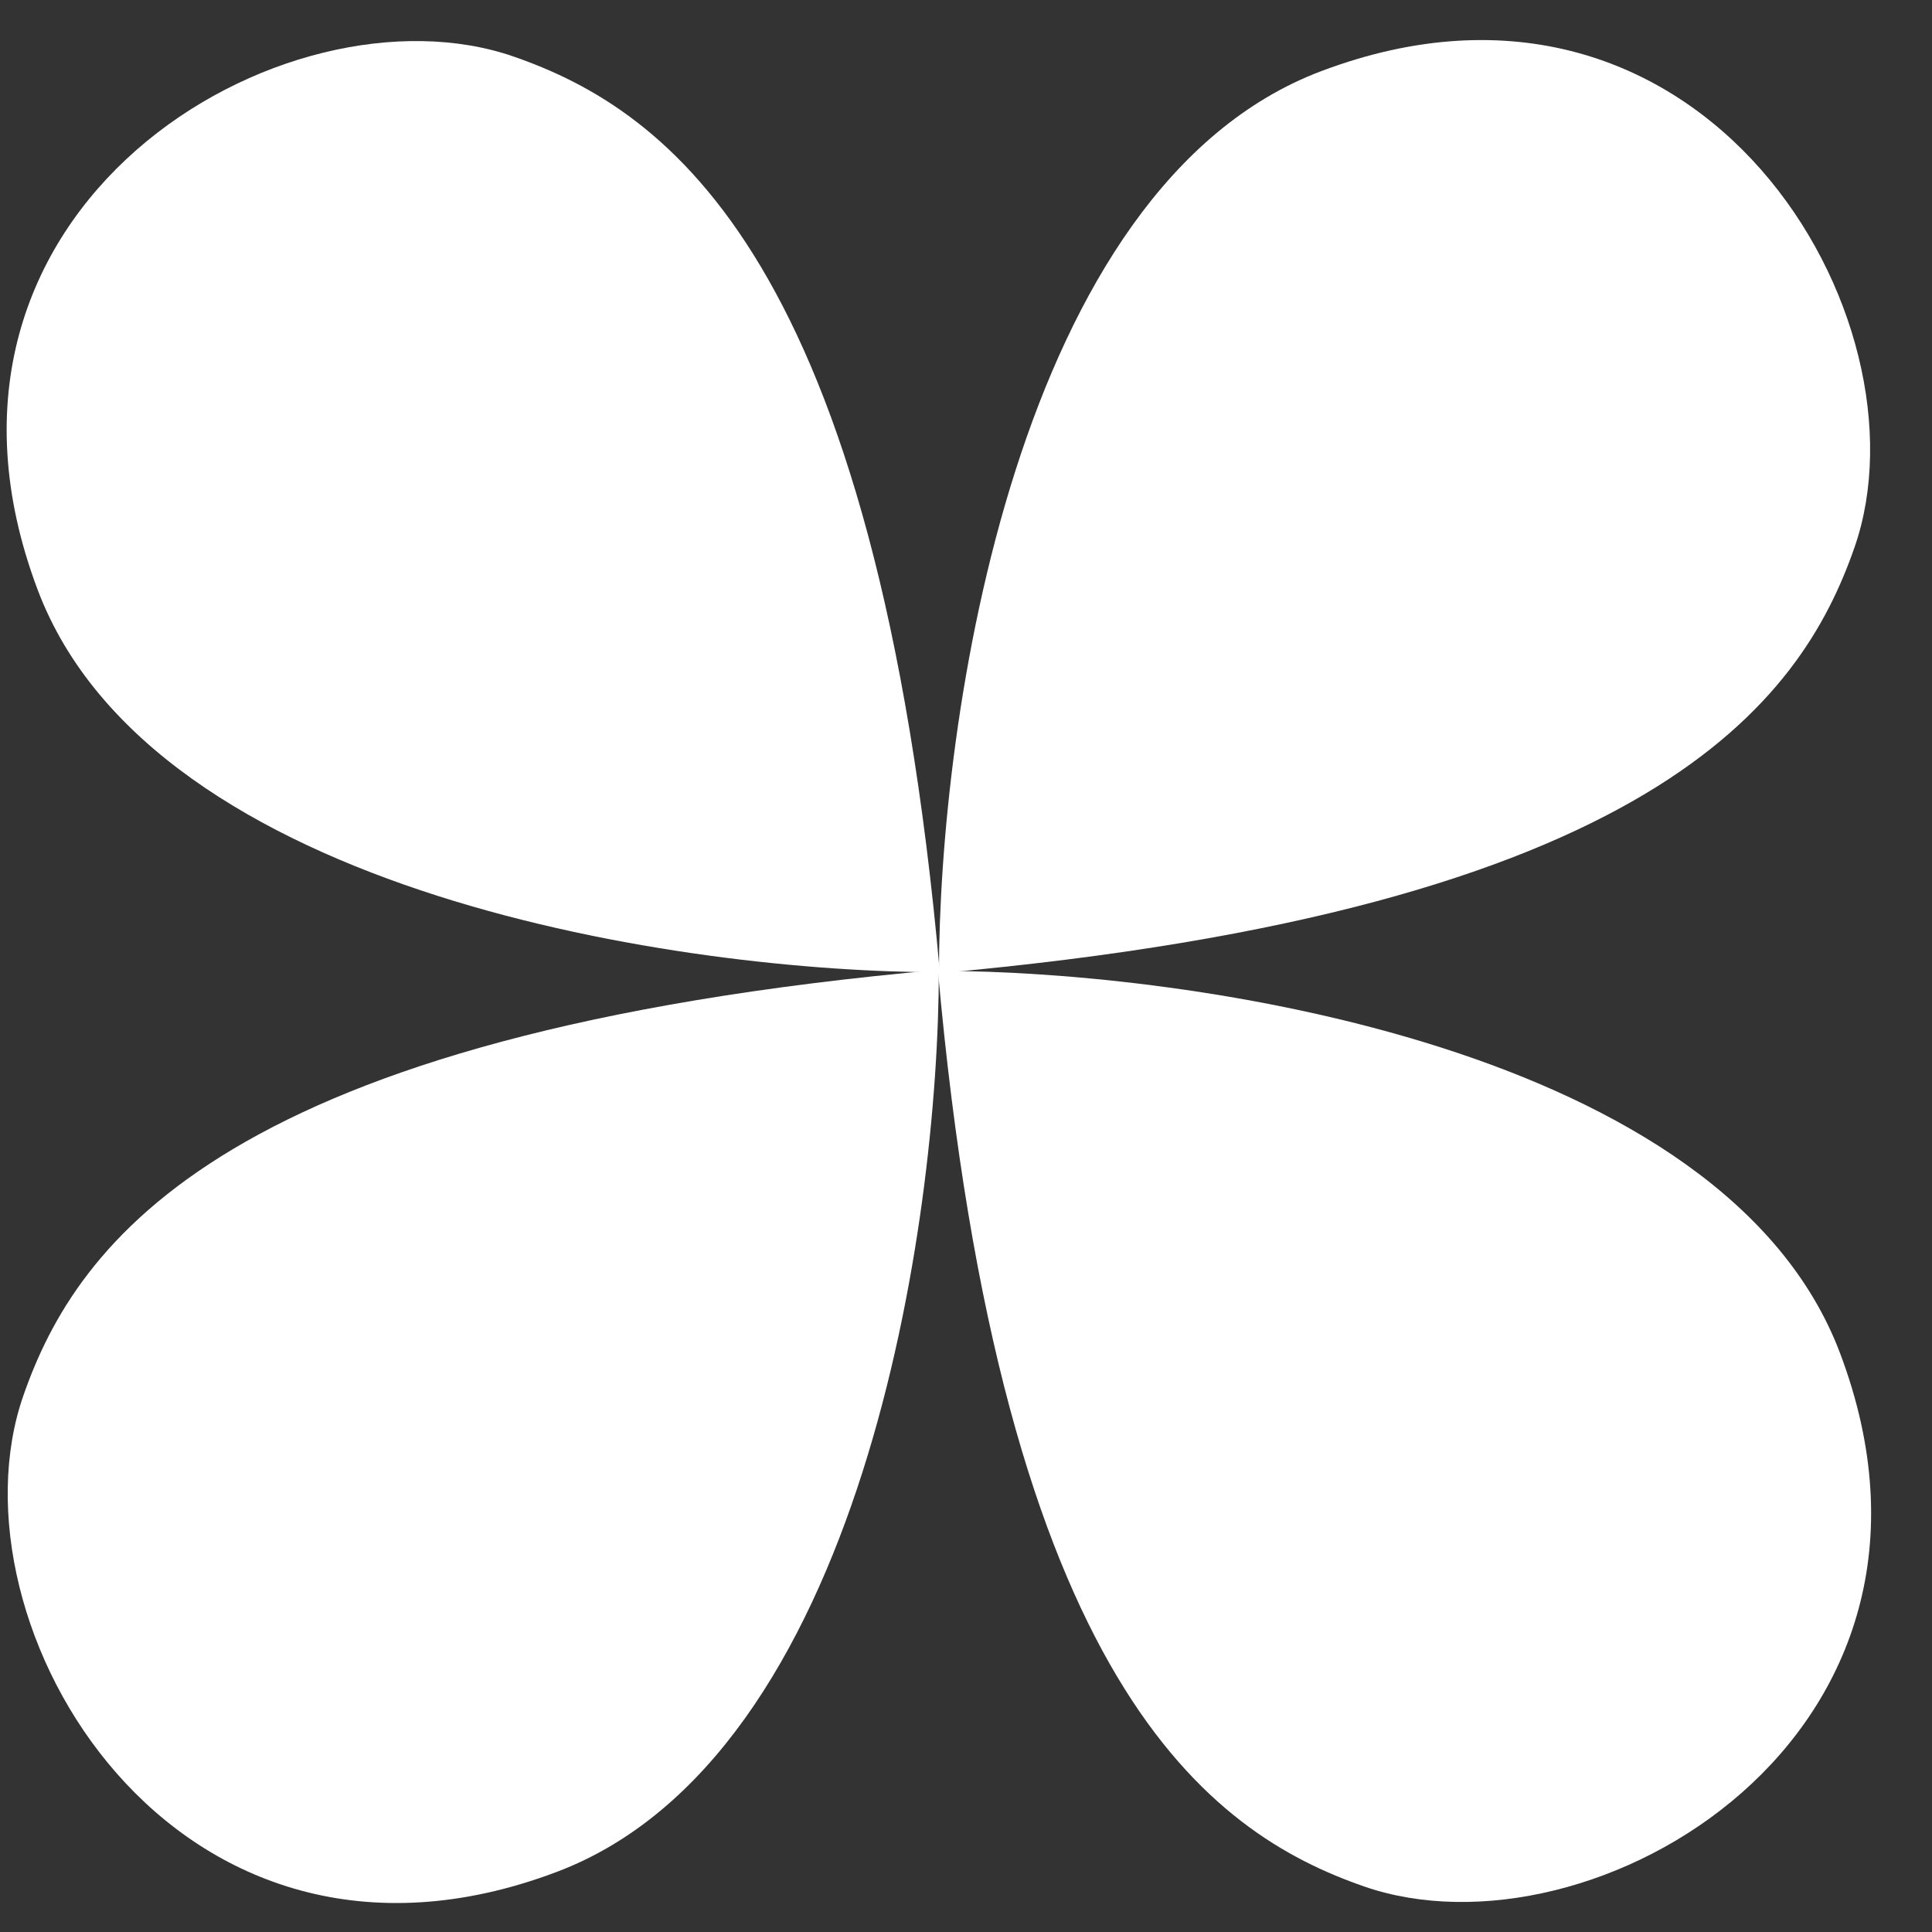 <svg width="31" height="31" viewBox="0 0 31 31" fill="none" xmlns="http://www.w3.org/2000/svg">
<rect x="0" y="0" width="31" height="31" fill="#333333" stroke="none"/>
<path d="M21.201 1.141C16.293 2.992 15.066 11.562 15.066 15.616C26.528 14.593 28.896 11.257 29.757 8.782C31.03 5.123 27.335 -1.173 21.201 1.141Z" fill="white"/>
<path d="M0.605 9.465C2.456 14.373 11.027 15.6 15.08 15.6C14.058 4.138 10.722 1.77 8.246 0.909C4.587 -0.364 -1.709 3.331 0.605 9.465Z" fill="white"/>
<path d="M8.93 30.037C13.837 28.186 15.064 19.616 15.064 15.562C3.603 16.584 1.235 19.921 0.374 22.396C-0.899 26.055 2.795 32.351 8.93 30.037Z" fill="white"/>
<path d="M29.525 21.713C27.674 16.805 19.104 15.578 15.05 15.578C16.073 27.04 19.409 29.407 21.884 30.268C25.543 31.541 31.839 27.847 29.525 21.713Z" fill="white"/>
</svg>
